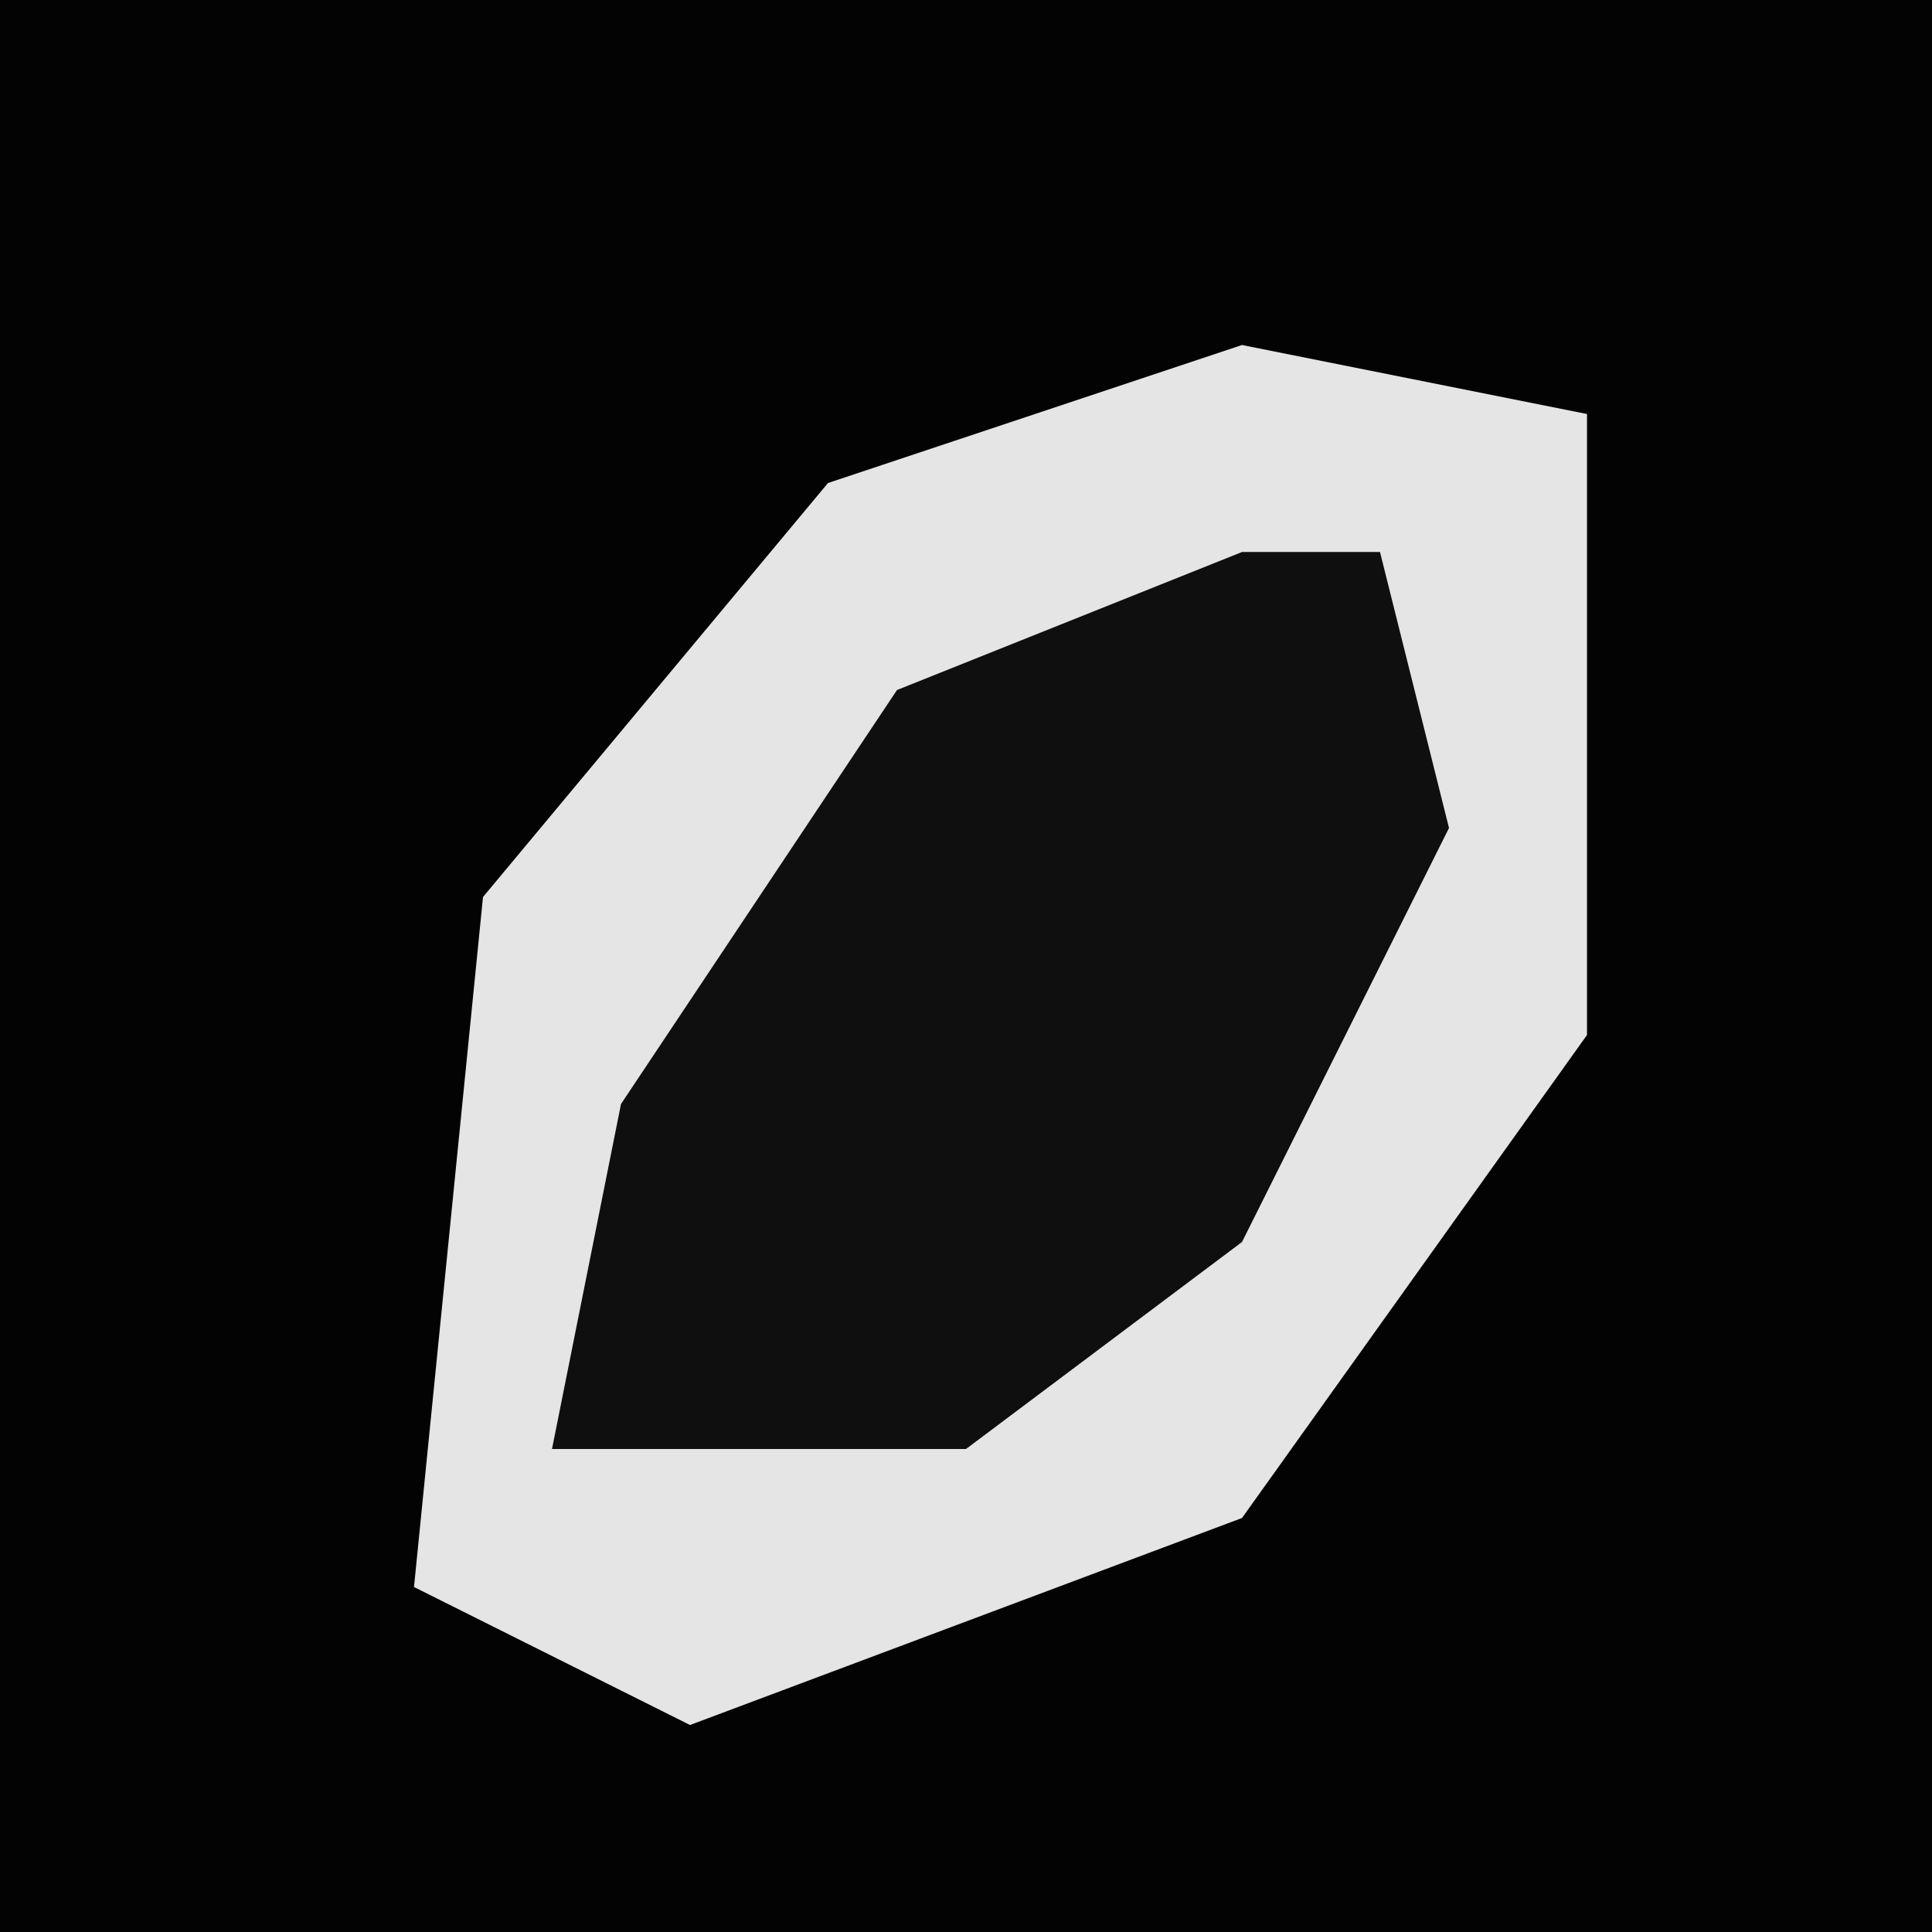 <?xml version="1.0" encoding="UTF-8"?>
<svg version="1.1" xmlns="http://www.w3.org/2000/svg" width="28" height="28">
<path d="M0,0 L28,0 L28,28 L0,28 Z " fill="#030303" transform="translate(0,0)"/>
<path d="M0,0 L5,1 L5,10 L0,17 L-8,20 L-12,18 L-11,8 L-6,2 Z " fill="#E5E5E5" transform="translate(18,5)"/>
<path d="M0,0 L2,0 L3,4 L0,10 L-4,13 L-10,13 L-9,8 L-5,2 Z " fill="#0F0F0F" transform="translate(18,8)"/>
</svg>
